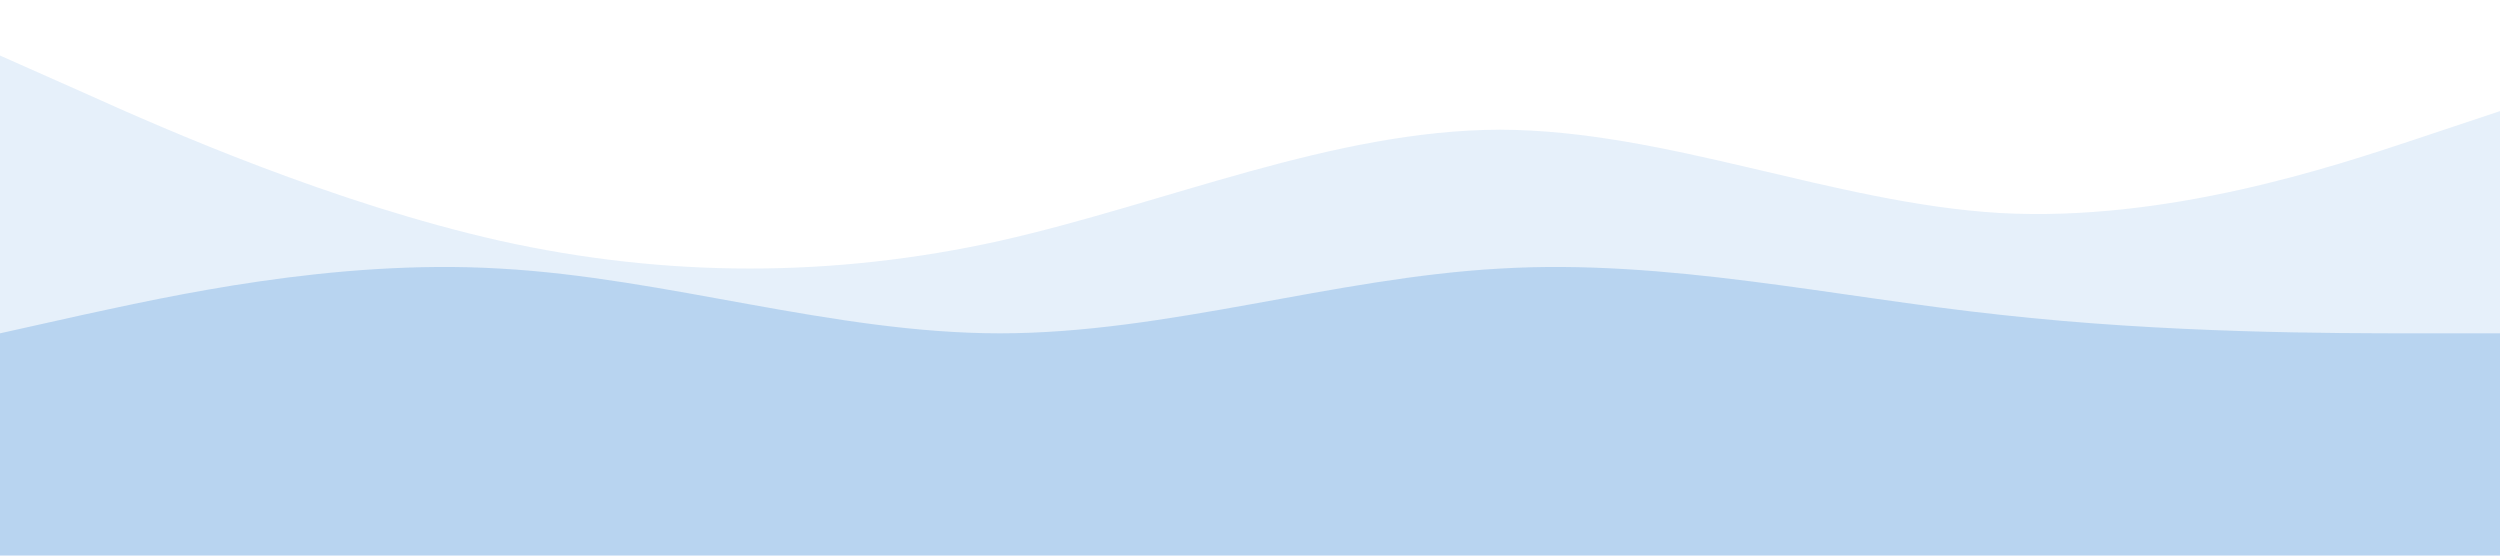 <svg xmlns="http://www.w3.org/2000/svg" viewBox="0 0 1440 320" preserveAspectRatio="none">
  <path fill="rgba(0,100,200,0.1)" fill-opacity="1" d="M0,32L48,53.3C96,75,192,117,288,138.7C384,160,480,160,576,138.7C672,117,768,75,864,74.7C960,75,1056,117,1152,122.7C1248,128,1344,96,1392,80L1440,64L1440,320L1392,320C1344,320,1248,320,1152,320C1056,320,960,320,864,320C768,320,672,320,576,320C480,320,384,320,288,320C192,320,96,320,48,320L0,320Z"></path>
  <path fill="rgba(0,100,200,0.2)" fill-opacity="1" d="M0,192L48,181.3C96,171,192,149,288,154.7C384,160,480,192,576,192C672,192,768,160,864,154.7C960,149,1056,171,1152,181.3C1248,192,1344,192,1392,192L1440,192L1440,320L1392,320C1344,320,1248,320,1152,320C1056,320,960,320,864,320C768,320,672,320,576,320C480,320,384,320,288,320C192,320,96,320,48,320L0,320Z"></path>
</svg>
